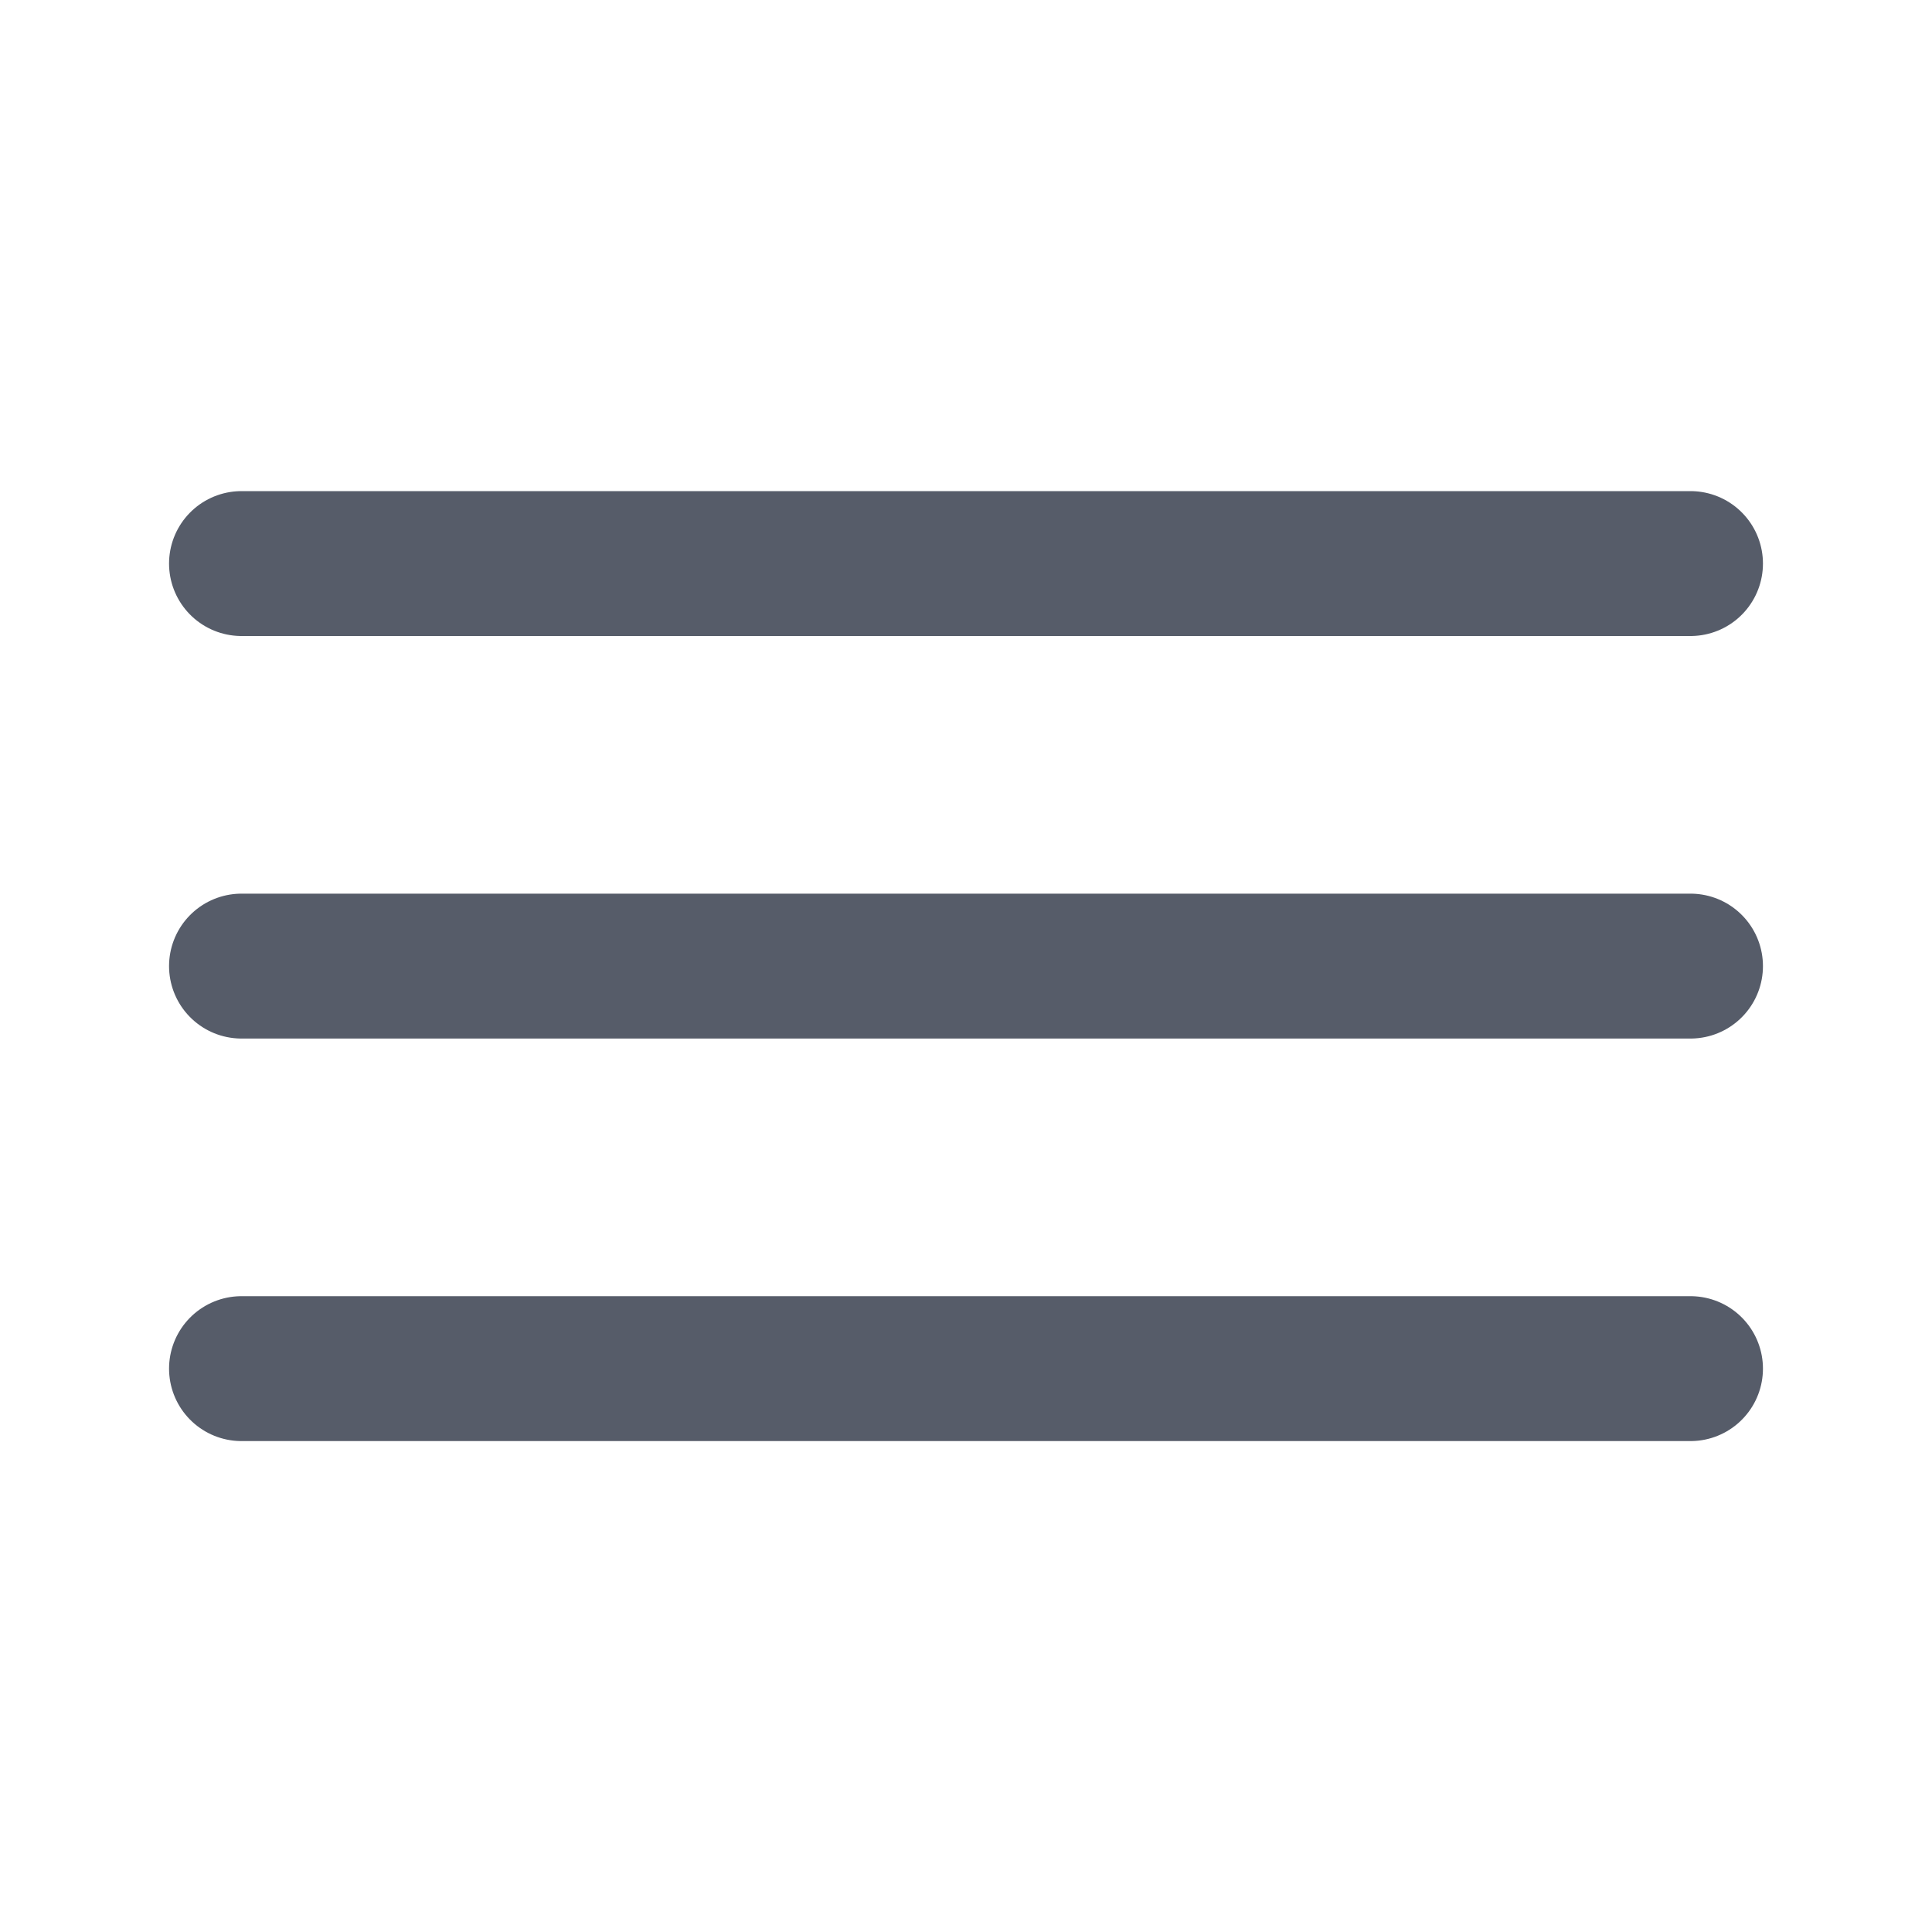 <svg width="20" height="20" viewBox="0 0 20 20" fill="none" xmlns="http://www.w3.org/2000/svg">
<path d="M2.5 5.834H17.5" stroke="#565C69" stroke-width="1.5" stroke-linecap="round"/>
<path d="M2.5 10.001H17.5H2.5Z" fill="#565C69"/>
<path d="M2.5 10.001H17.5" stroke="#565C69" stroke-width="1.5" stroke-linecap="round"/>
<path d="M2.5 14.168H17.5" stroke="#565C69" stroke-width="1.5" stroke-linecap="round"/>
</svg>
